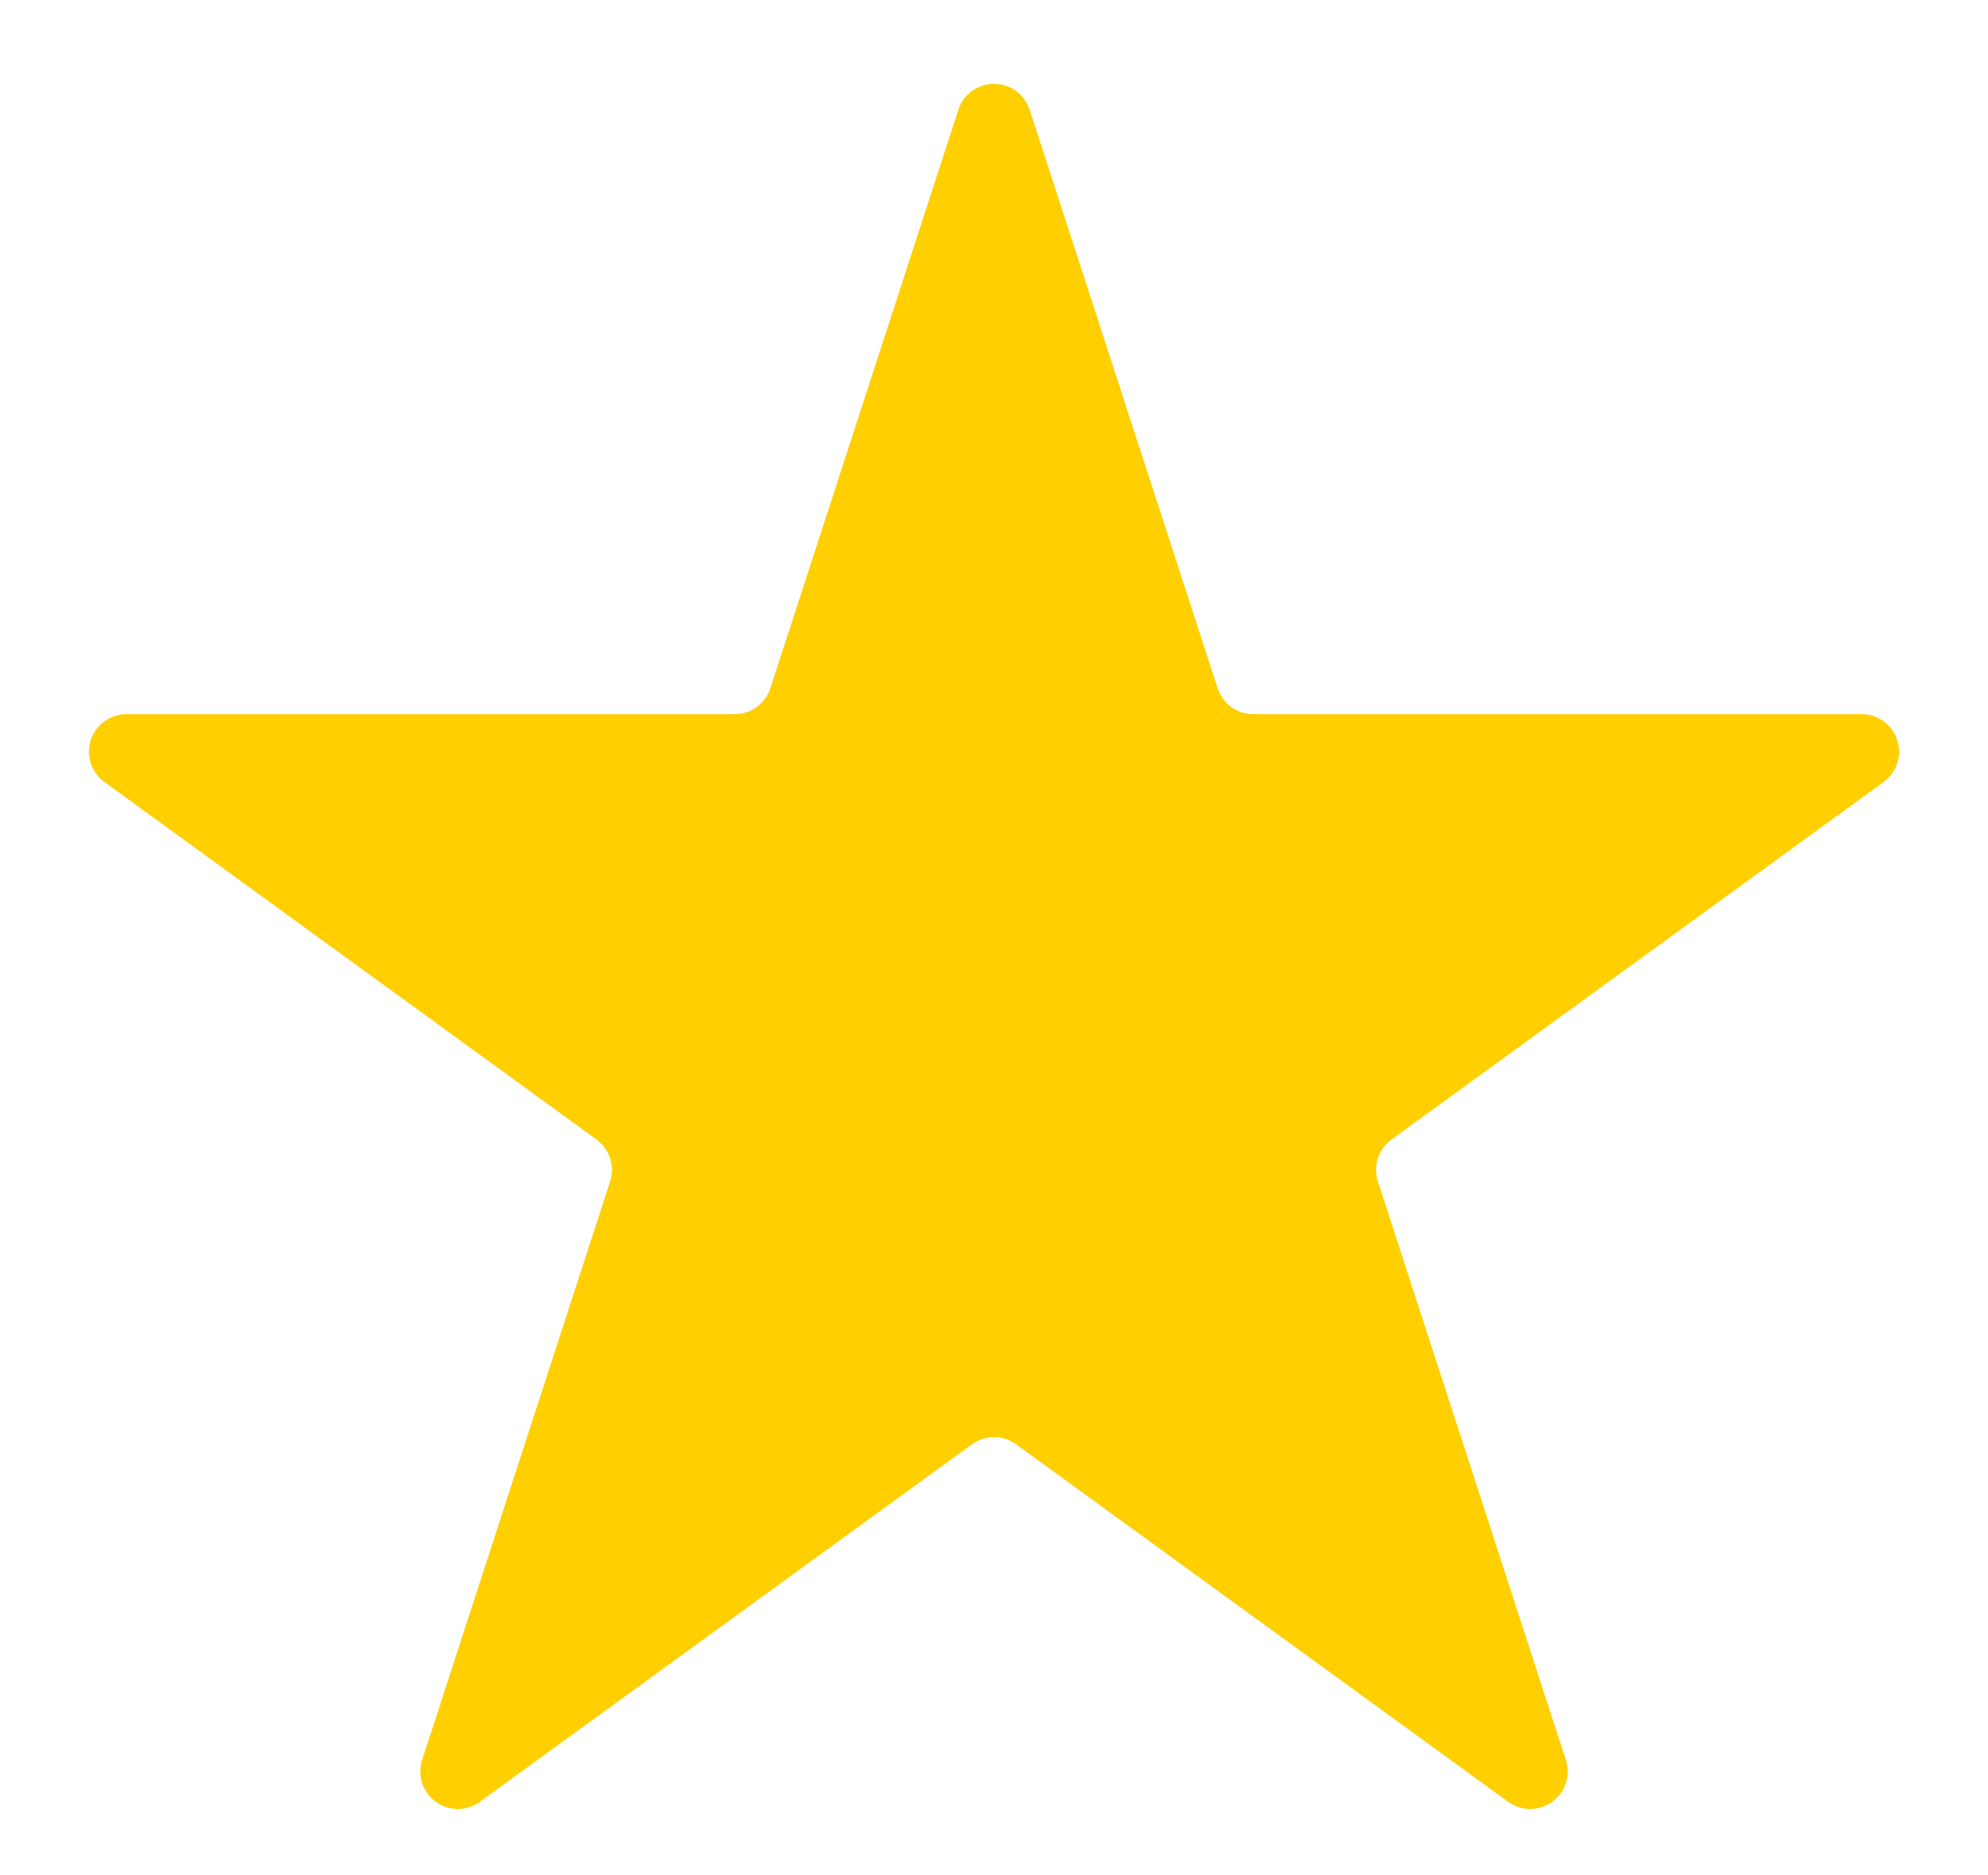 <?xml version="1.0" encoding="UTF-8" standalone="no"?><!DOCTYPE svg PUBLIC "-//W3C//DTD SVG 1.1//EN" "http://www.w3.org/Graphics/SVG/1.1/DTD/svg11.dtd"><svg width="100%" height="100%" viewBox="0 0 53 50" version="1.1" xmlns="http://www.w3.org/2000/svg" xmlns:xlink="http://www.w3.org/1999/xlink" xml:space="preserve" xmlns:serif="http://www.serif.com/" style="fill-rule:evenodd;clip-rule:evenodd;stroke-linejoin:round;stroke-miterlimit:1.414;"><path d="M25.549,2.927c0.134,-0.412 0.518,-0.691 0.951,-0.691c0.433,0 0.817,0.279 0.951,0.691c1.471,4.527 4.211,12.961 5.011,15.422c0.134,0.412 0.518,0.691 0.951,0.691c2.588,0 11.456,0 16.216,0c0.433,0 0.817,0.279 0.951,0.691c0.134,0.412 -0.013,0.863 -0.364,1.118c-3.85,2.798 -11.025,8.01 -13.118,9.531c-0.351,0.255 -0.497,0.706 -0.364,1.118c0.8,2.462 3.541,10.896 5.011,15.422c0.134,0.412 -0.012,0.864 -0.363,1.118c-0.35,0.255 -0.825,0.255 -1.175,0c-3.851,-2.797 -11.025,-8.01 -13.119,-9.531c-0.351,-0.255 -0.825,-0.255 -1.176,0c-2.094,1.521 -9.268,6.734 -13.119,9.531c-0.35,0.255 -0.825,0.255 -1.175,0c-0.351,-0.254 -0.497,-0.706 -0.363,-1.118c1.47,-4.526 4.211,-12.96 5.011,-15.422c0.133,-0.412 -0.013,-0.863 -0.364,-1.118c-2.093,-1.521 -9.268,-6.733 -13.118,-9.531c-0.351,-0.255 -0.498,-0.706 -0.364,-1.118c0.134,-0.412 0.518,-0.691 0.951,-0.691c4.76,0 13.628,0 16.216,0c0.433,0 0.817,-0.279 0.951,-0.691c0.8,-2.461 3.54,-10.895 5.011,-15.422Z" style="fill:#ffcf00;"/></svg>